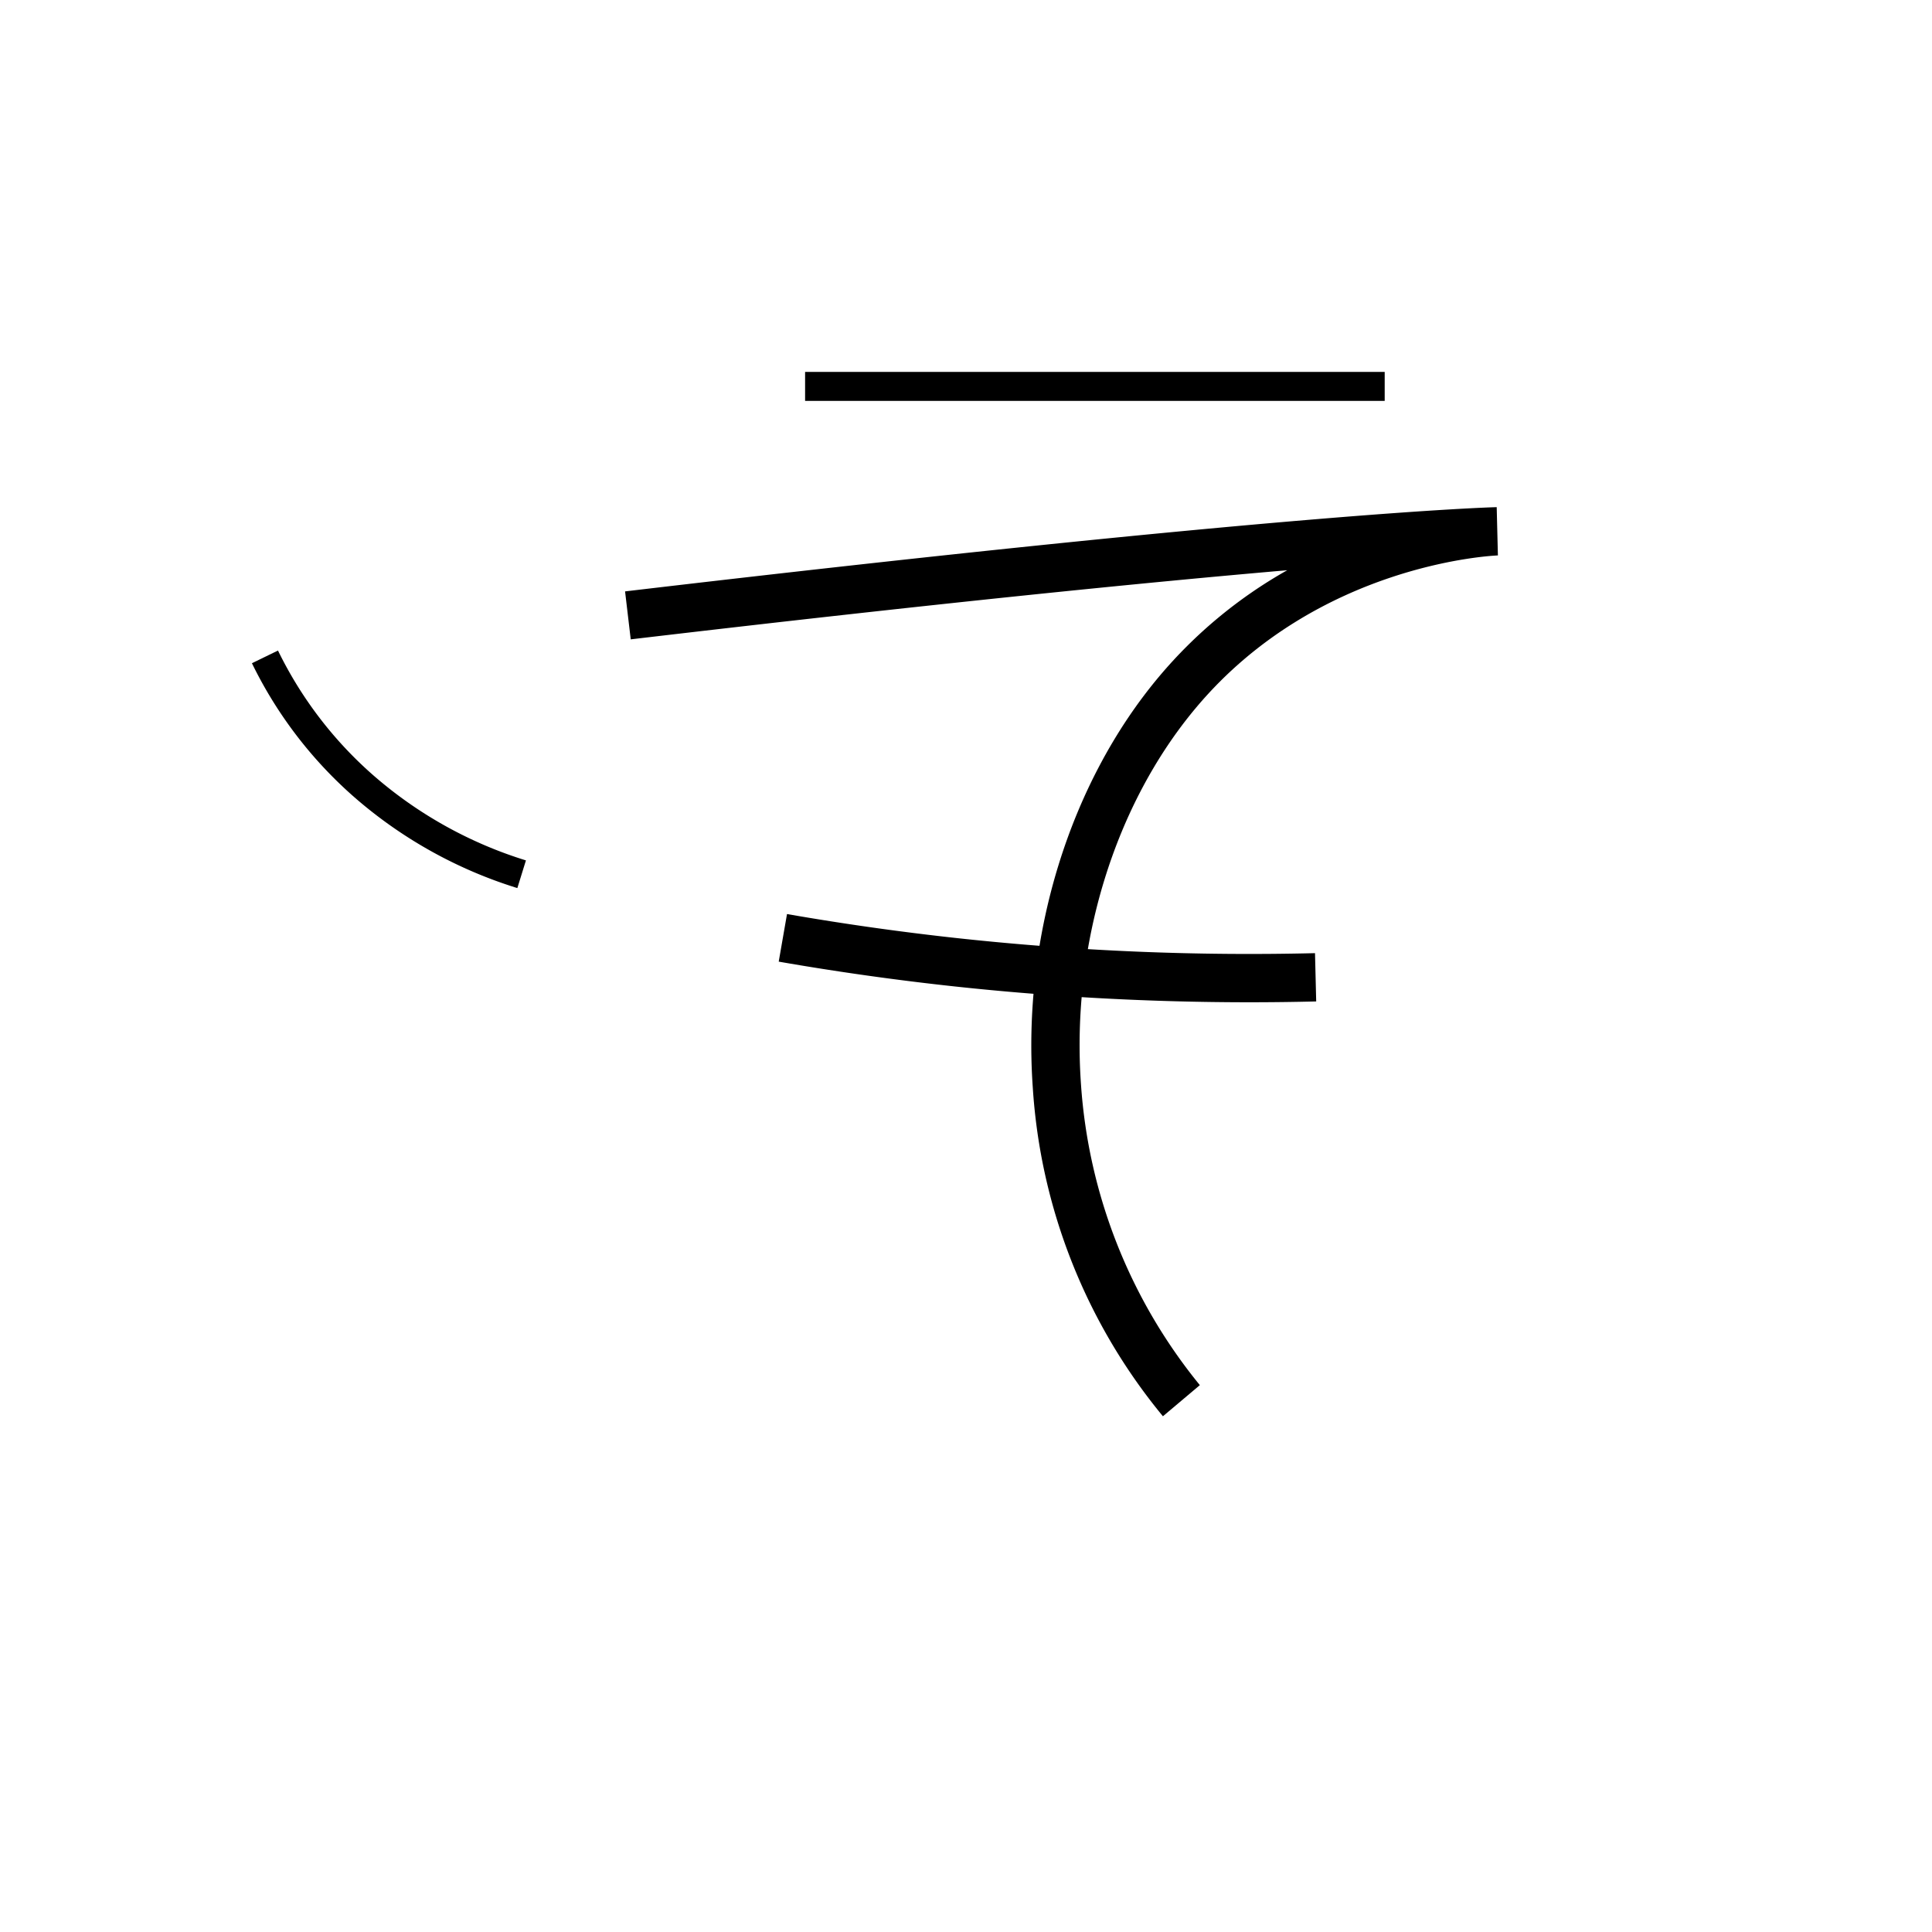 <svg data-name="Weyakqiloli 3" xmlns="http://www.w3.org/2000/svg" viewBox="0 0 200 200"><title>d</title><rect x="83.343" y="38.5" width="60" height="3"/><path d="M120.386,146.611a59.374,59.374,0,0,1-13.474-34.054c-1.094-15.564,3.795-31.46,13.077-42.52a48.199,48.199,0,0,1,13.266-11.007c-13.999,1.208-35.731,3.354-67.962,7.156L64.707,61.221c68.797-8.115,89.388-8.7,90.231-8.72l.124,4.998h0l-.002 0c-.295.009-18.651.752-31.241,15.753-8.469,10.09-12.925,24.652-11.919,38.955A55.125,55.125,0,0,0,124.208,143.389Z"/><path d="M129.34,103.754a284.765,284.765,0,0,1-30.438-1.63c-6.095-.657-12.249-1.523-18.289-2.576l.858-4.926c5.934,1.034,11.979,1.885,17.966,2.53a279.575,279.575,0,0,0,36.692,1.519l.123,4.998Q132.802,103.754,129.34,103.754Z"/><path d="M53.556,91.933A46.663,46.663,0,0,1,36.921,82.734,44.068,44.068,0,0,1,26.08,68.657l2.697-1.313a41.086,41.086,0,0,0,10.108,13.123,43.622,43.622,0,0,0,15.559,8.601Z"/></svg>